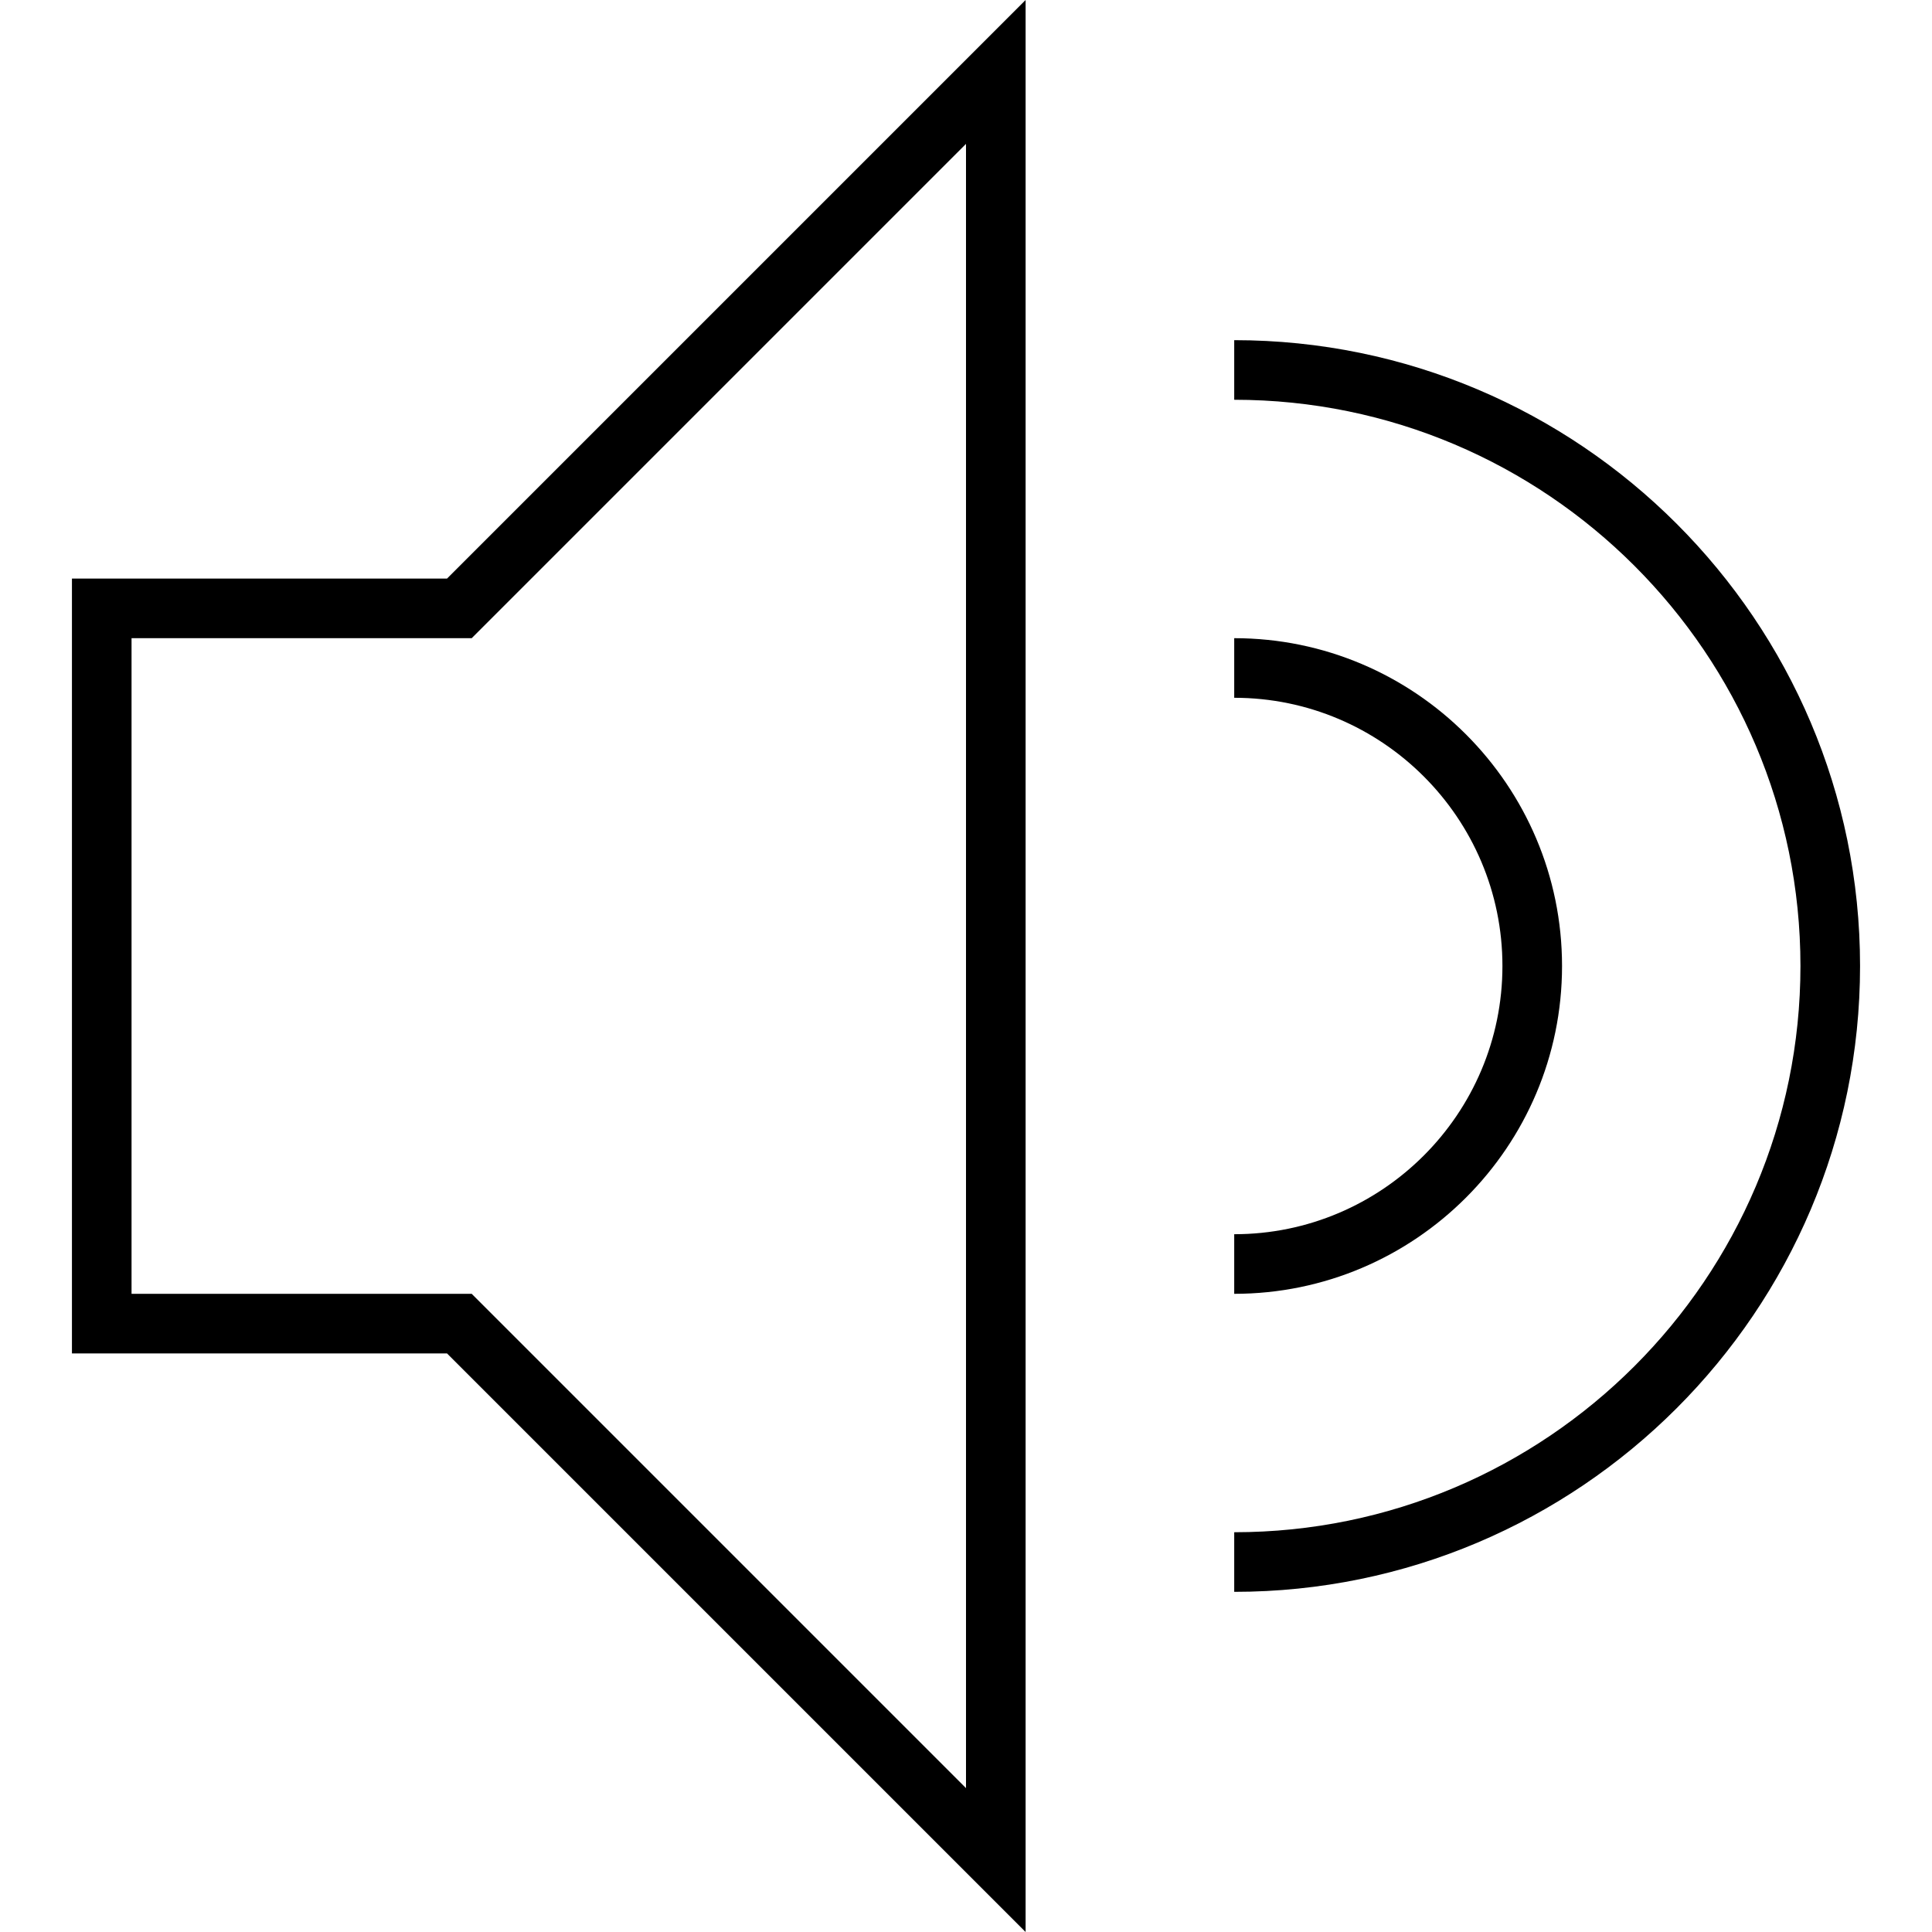 <?xml version="1.0" encoding="iso-8859-1"?>
<!-- Generator: Adobe Illustrator 19.1.0, SVG Export Plug-In . SVG Version: 6.00 Build 0)  -->
<svg version="1.1" id="Capa_1" xmlns="http://www.w3.org/2000/svg" xmlns:xlink="http://www.w3.org/1999/xlink" x="0px" y="0px"
	 viewBox="0 0 64.828 64.828" style="enable-background:new 0 0 64.828 64.828;" xml:space="preserve">
<g>
	<g>
		<path d="M34.414,64.828V0L15,19.414H2.414v26H15L34.414,64.828z M4.414,21.414h11.414L32.414,4.828V60L15.828,43.414H4.414V21.414
			z"/>
		<path d="M41.414,41.414v2c6.065,0,11-4.935,11-11s-4.935-11-11-11v2c4.962,0,9,4.038,9,9S46.376,41.414,41.414,41.414z"/>
		<path d="M41.414,53.414c11.58,0,21-9.42,21-21s-9.42-21-21-21v2c10.477,0,19,8.523,19,19s-8.523,19-19,19V53.414z"/>
	</g>
</g>
<g>
</g>
<g>
</g>
<g>
</g>
<g>
</g>
<g>
</g>
<g>
</g>
<g>
</g>
<g>
</g>
<g>
</g>
<g>
</g>
<g>
</g>
<g>
</g>
<g>
</g>
<g>
</g>
<g>
</g>
</svg>
